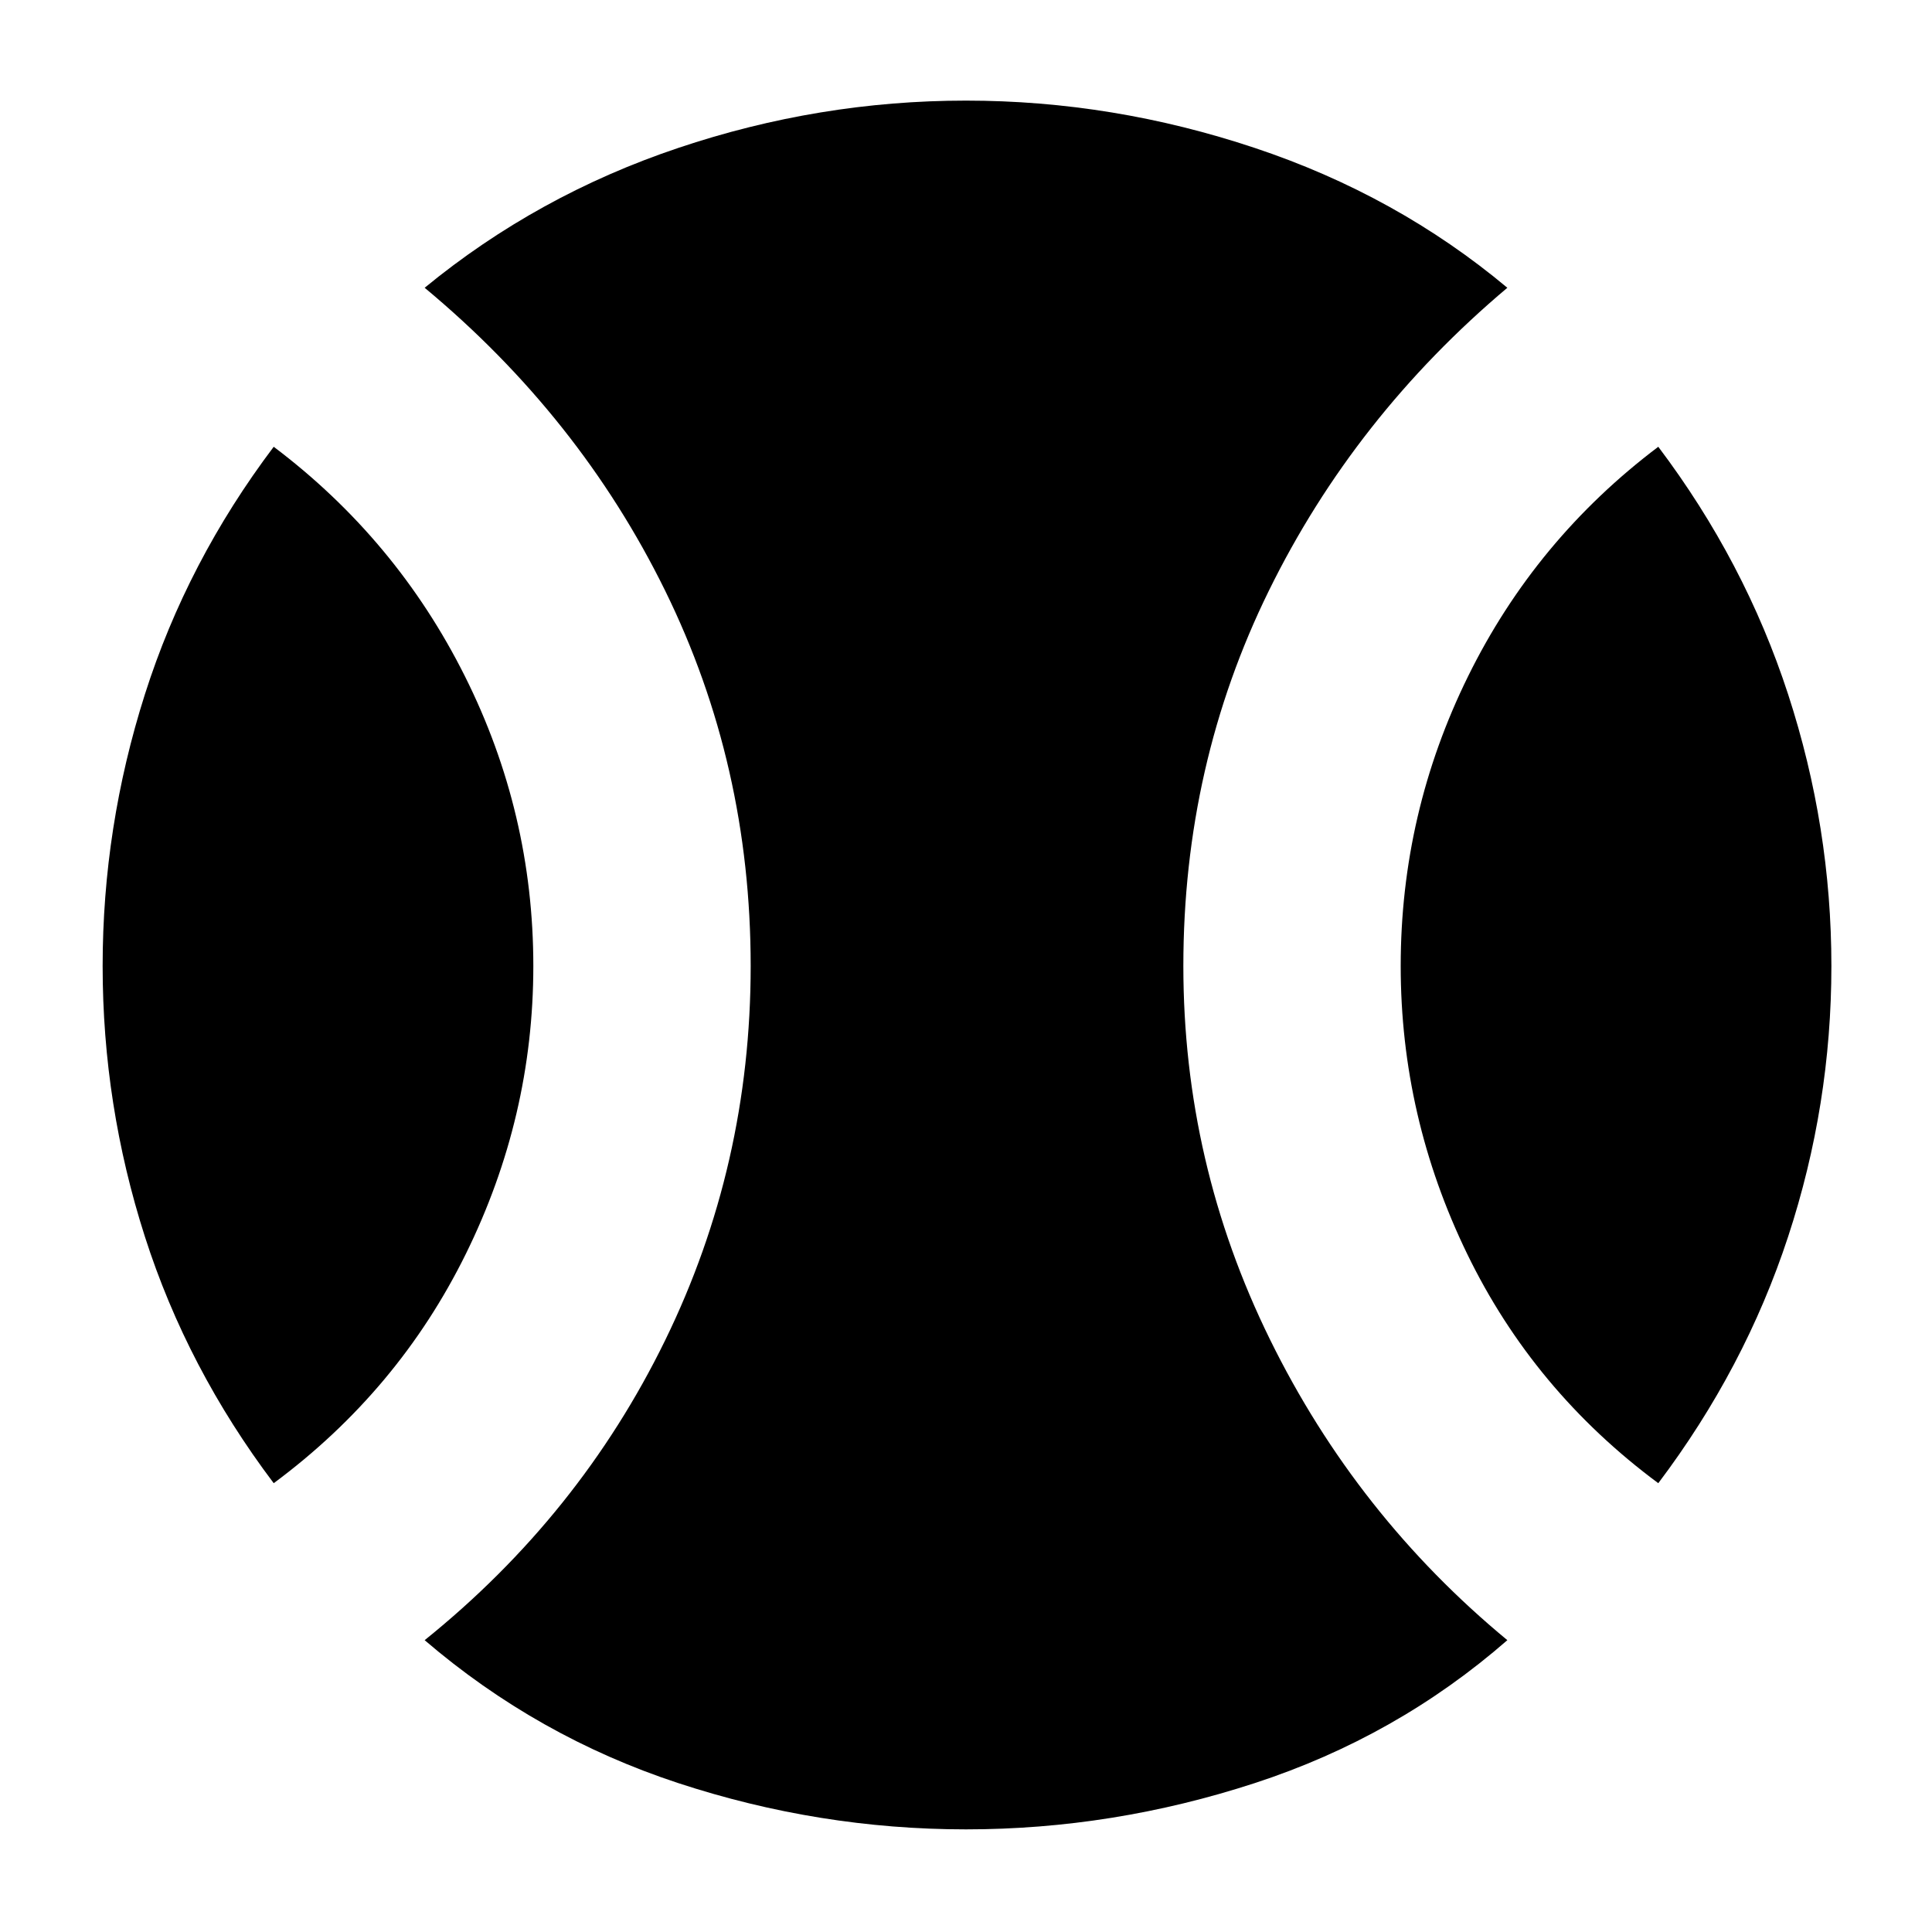 <svg xmlns="http://www.w3.org/2000/svg" height="40" width="40"><path d="M5.667 30.708Q3.875 28.333 3 25.604Q2.125 22.875 2.125 20Q2.125 17.125 3 14.375Q3.875 11.625 5.667 9.25Q8.208 11.167 9.625 14Q11.042 16.833 11.042 20Q11.042 23.125 9.646 25.958Q8.25 28.792 5.667 30.708ZM20 37.875Q16.958 37.875 14.042 36.917Q11.125 35.958 8.792 33.958Q12 31.375 13.771 27.75Q15.542 24.125 15.542 20Q15.542 15.833 13.771 12.229Q12 8.625 8.792 5.958Q11.125 4.042 14.042 3.063Q16.958 2.083 20 2.083Q23.042 2.083 25.979 3.063Q28.917 4.042 31.208 5.958Q28.042 8.625 26.271 12.229Q24.5 15.833 24.5 20Q24.5 24.083 26.292 27.729Q28.083 31.375 31.208 33.958Q28.917 35.958 25.979 36.917Q23.042 37.875 20 37.875ZM34.333 30.708Q31.75 28.792 30.375 25.958Q29 23.125 29 20Q29 16.833 30.396 14Q31.792 11.167 34.333 9.25Q36.125 11.625 37.021 14.375Q37.917 17.125 37.917 20Q37.917 22.875 37.021 25.604Q36.125 28.333 34.333 30.708Z"/></svg>